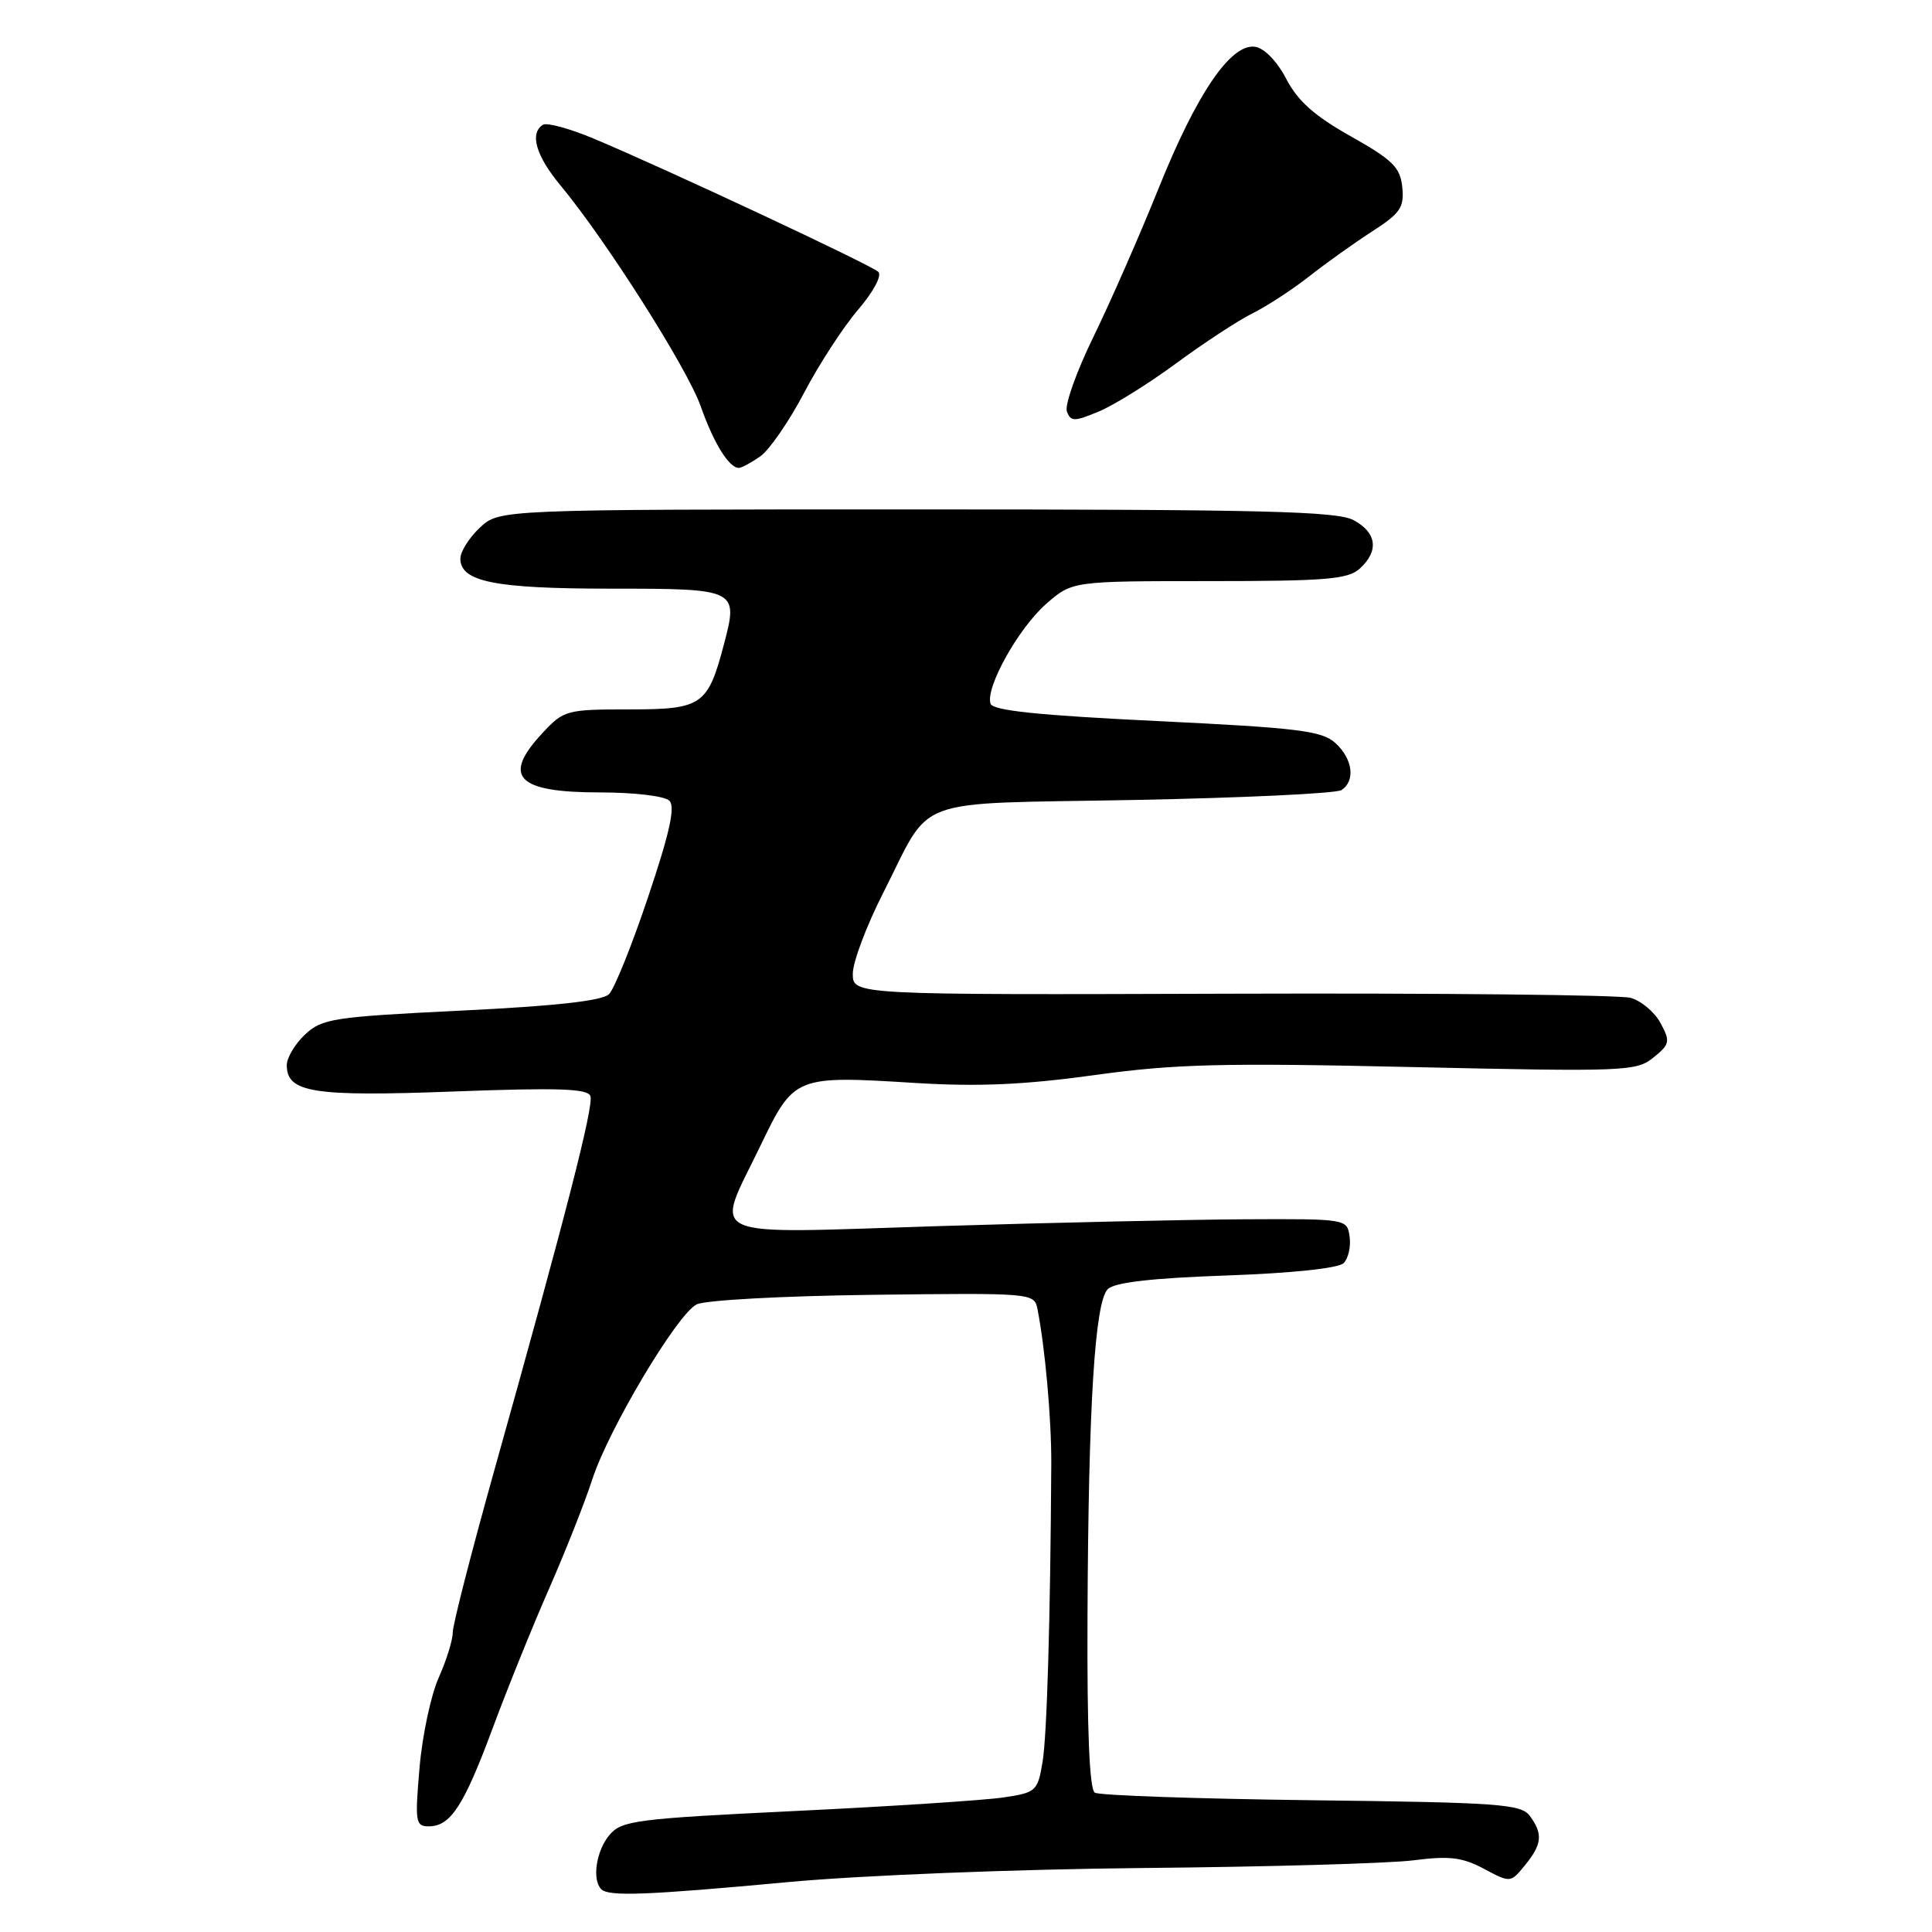 <?xml version="1.0" encoding="UTF-8" standalone="no"?>
<!DOCTYPE svg PUBLIC "-//W3C//DTD SVG 1.1//EN" "http://www.w3.org/Graphics/SVG/1.1/DTD/svg11.dtd" >
<svg xmlns="http://www.w3.org/2000/svg" xmlns:xlink="http://www.w3.org/1999/xlink" version="1.1" viewBox="0 0 256 256">
 <g >
 <path fill="currentColor"
d=" M 104.50 249.38 C 114.13 248.49 134.51 247.68 151.50 247.52 C 168.00 247.37 184.12 246.91 187.31 246.50 C 192.06 245.89 193.77 246.10 196.64 247.63 C 200.15 249.50 200.15 249.50 202.08 247.14 C 204.33 244.37 204.47 243.02 202.72 240.63 C 201.56 239.05 198.75 238.84 173.79 238.54 C 158.58 238.35 145.65 237.90 145.07 237.54 C 144.36 237.10 144.03 229.30 144.10 214.19 C 144.22 186.19 145.07 172.52 146.79 170.81 C 147.67 169.93 152.65 169.35 162.50 169.01 C 171.25 168.70 177.35 168.05 178.04 167.37 C 178.66 166.74 179.02 165.17 178.83 163.87 C 178.50 161.51 178.45 161.50 165.00 161.56 C 157.57 161.60 139.24 162.01 124.25 162.47 C 92.57 163.46 94.69 164.41 100.75 151.84 C 105.23 142.55 105.32 142.51 121.32 143.50 C 129.64 144.01 135.70 143.74 145.00 142.46 C 155.63 140.98 161.94 140.82 187.11 141.39 C 215.34 142.02 216.83 141.96 219.09 140.13 C 221.27 138.36 221.34 138.01 220.04 135.58 C 219.27 134.13 217.48 132.62 216.07 132.22 C 214.65 131.83 190.89 131.58 163.25 131.67 C 113.00 131.83 113.00 131.83 113.00 129.03 C 113.00 127.49 114.80 122.69 117.00 118.37 C 123.66 105.28 120.17 106.57 150.29 106.00 C 164.71 105.72 177.06 105.14 177.75 104.69 C 179.63 103.47 179.25 100.54 176.94 98.45 C 175.15 96.83 172.04 96.45 153.27 95.54 C 137.57 94.78 131.55 94.16 131.25 93.24 C 130.55 91.13 134.93 83.27 138.60 80.04 C 142.07 77.00 142.07 77.00 160.21 77.00 C 175.68 77.00 178.61 76.76 180.17 75.35 C 182.75 73.01 182.44 70.57 179.35 68.92 C 177.15 67.74 167.23 67.50 121.43 67.50 C 66.16 67.50 66.16 67.50 63.58 69.92 C 62.16 71.26 61.00 73.10 61.00 74.01 C 61.00 77.09 65.56 78.00 80.94 78.00 C 97.71 78.00 97.85 78.07 95.93 85.36 C 93.79 93.48 93.03 94.00 83.38 94.00 C 75.07 94.00 74.71 94.10 71.90 97.11 C 66.47 102.92 68.47 105.00 79.50 105.00 C 84.05 105.00 88.08 105.48 88.70 106.10 C 89.50 106.90 88.73 110.38 85.89 118.82 C 83.75 125.21 81.41 131.02 80.70 131.73 C 79.81 132.61 73.68 133.30 61.12 133.91 C 44.13 134.74 42.66 134.97 40.42 137.08 C 39.09 138.33 38.00 140.15 38.00 141.14 C 38.00 144.78 41.49 145.33 60.10 144.63 C 73.93 144.11 77.87 144.24 78.23 145.23 C 78.70 146.54 74.99 160.98 65.45 195.00 C 62.45 205.72 59.99 215.31 59.99 216.30 C 60.00 217.30 59.16 220.00 58.13 222.30 C 57.10 224.61 55.95 229.99 55.59 234.25 C 54.97 241.41 55.06 242.00 56.80 242.00 C 59.70 242.00 61.44 239.33 65.28 229.00 C 67.22 223.78 70.58 215.45 72.76 210.50 C 74.93 205.55 77.51 199.03 78.49 196.00 C 80.65 189.37 89.65 174.26 92.28 172.85 C 93.34 172.28 103.65 171.72 115.60 171.57 C 136.68 171.31 137.04 171.34 137.46 173.40 C 138.48 178.54 139.33 188.03 139.30 194.00 C 139.18 214.66 138.73 229.99 138.14 233.50 C 137.50 237.33 137.28 237.53 132.98 238.17 C 130.52 238.54 118.15 239.35 105.50 239.96 C 84.20 240.99 82.37 241.23 80.75 243.15 C 79.00 245.23 78.42 249.08 79.67 250.33 C 80.65 251.32 85.65 251.13 104.50 249.38 Z  M 100.74 60.47 C 101.94 59.63 104.55 55.85 106.54 52.06 C 108.52 48.28 111.75 43.31 113.71 41.03 C 115.73 38.67 116.89 36.50 116.38 36.02 C 115.43 35.11 88.20 22.36 78.70 18.38 C 75.51 17.04 72.47 16.21 71.95 16.53 C 70.14 17.65 71.01 20.65 74.27 24.57 C 80.29 31.82 91.08 48.81 92.85 53.84 C 94.57 58.73 96.60 62.00 97.90 62.00 C 98.26 62.00 99.54 61.31 100.74 60.47 Z  M 155.88 48.12 C 159.52 45.44 164.07 42.46 166.00 41.50 C 167.93 40.54 171.30 38.33 173.50 36.60 C 175.70 34.87 179.44 32.20 181.81 30.67 C 185.55 28.26 186.08 27.49 185.81 24.81 C 185.54 22.18 184.56 21.20 179.00 18.07 C 174.19 15.37 171.96 13.39 170.44 10.46 C 169.22 8.12 167.53 6.38 166.31 6.20 C 163.10 5.73 158.58 12.36 153.51 24.98 C 151.03 31.14 147.16 39.97 144.90 44.60 C 142.64 49.22 141.05 53.69 141.37 54.53 C 141.89 55.89 142.34 55.88 145.61 54.52 C 147.62 53.68 152.25 50.80 155.88 48.12 Z "/>
</g>
</svg>